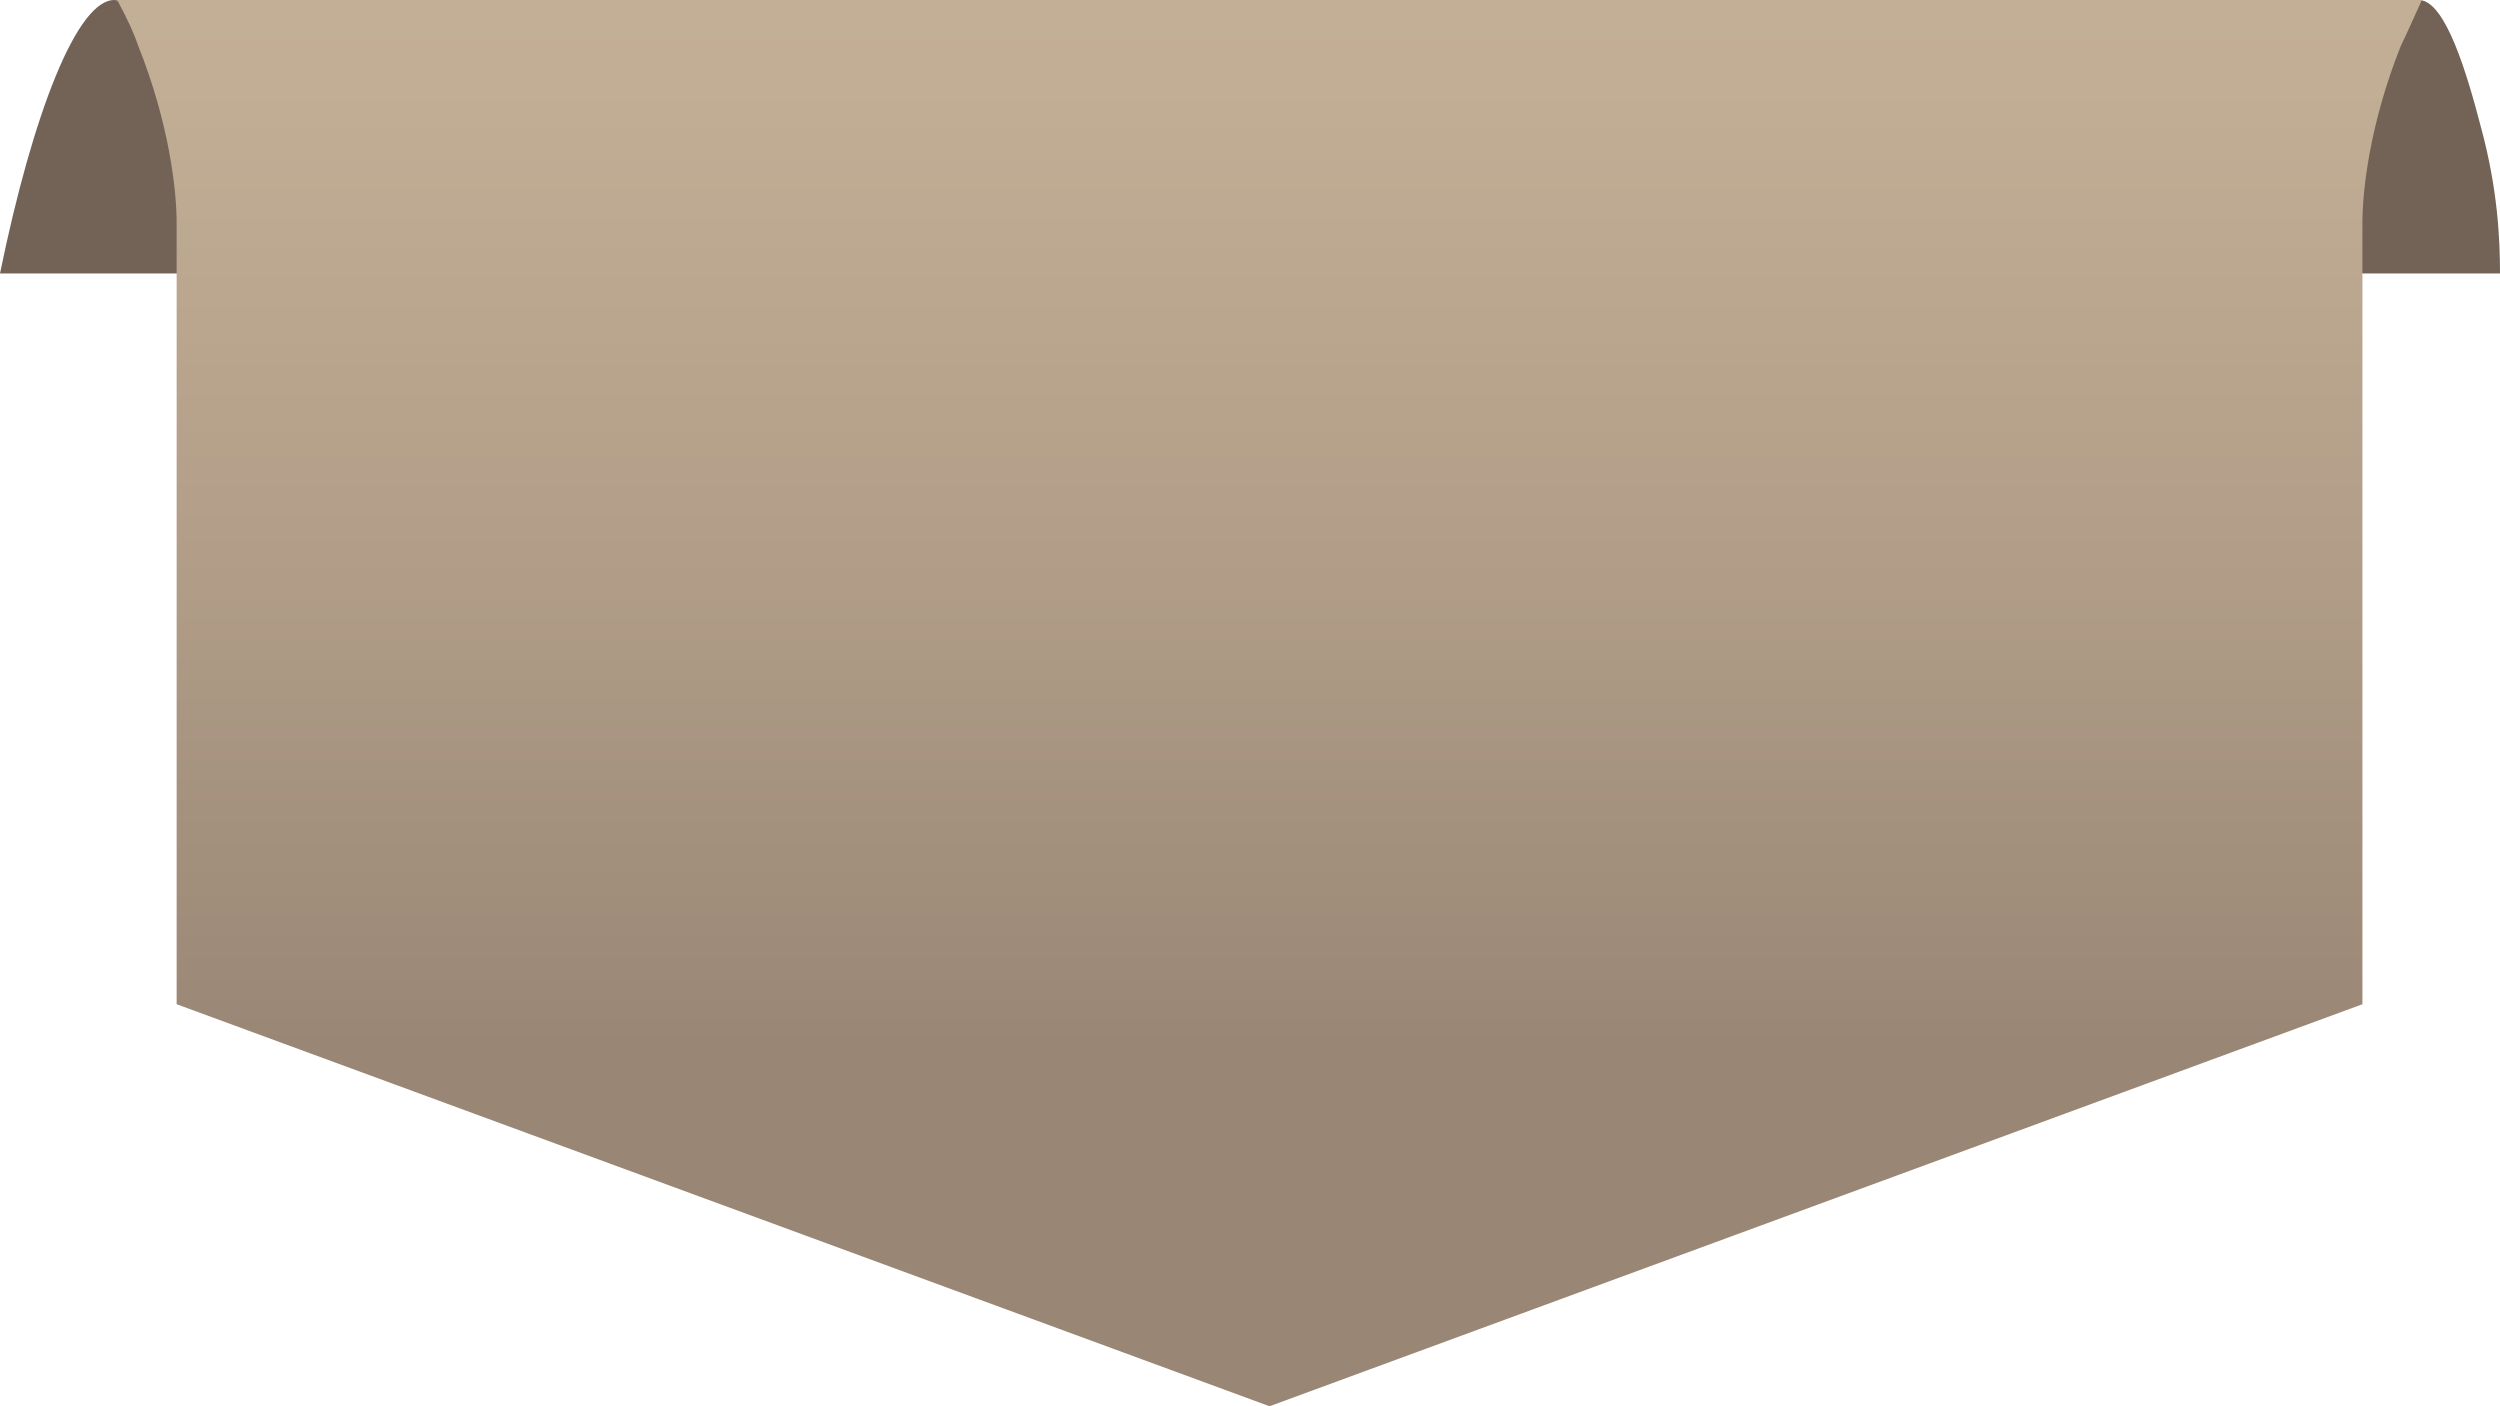 <svg width="64" height="36" viewBox="0 0 64 36" fill="none" xmlns="http://www.w3.org/2000/svg">
<path d="M2.952 0.001C1.988 -0.055 0.843 2.889 0 7C1.687 7 3.313 7 5 7C5 6.111 4.94 4.834 4.518 3.278C4.157 1.889 3.614 0.056 2.952 0.001Z" fill="#736357"/>
<path d="M61.952 0.001C60.988 -0.055 59.843 2.889 59 7C60.687 7 62.313 7 64 7C64 6.111 63.94 4.834 63.518 3.278C63.157 1.889 62.614 0.056 61.952 0.001Z" fill="#736357"/>
<path d="M62 0C61.955 0 61.866 0 61.821 0C61.776 0 61.687 0 61.642 0H3.403C3.313 0 3.269 0 3.224 0C3.134 0 3.09 0 3 0C3.269 0.494 3.448 0.899 3.537 1.169C4.343 3.191 4.522 4.899 4.522 5.708C4.522 6.067 4.522 6.427 4.522 6.742V25.708L32.5 36L60.478 25.708C60.478 13.079 60.478 19.371 60.478 6.742C60.478 6.382 60.478 6.022 60.478 5.708C60.478 4.899 60.657 3.191 61.463 1.169C61.597 0.899 61.776 0.494 62 0Z" fill="url(#paint0_linear_1252_47499)"/>
<defs>
<linearGradient id="paint0_linear_1252_47499" x1="32.489" y1="-7.276" x2="32.489" y2="26.69" gradientUnits="userSpaceOnUse">
<stop stop-color="#C7B299"/>
<stop offset="0.278" stop-color="#C2AD95"/>
<stop offset="0.613" stop-color="#B39F89"/>
<stop offset="0.976" stop-color="#9B8876"/>
<stop offset="1" stop-color="#998675"/>
</linearGradient>
</defs>
</svg>

